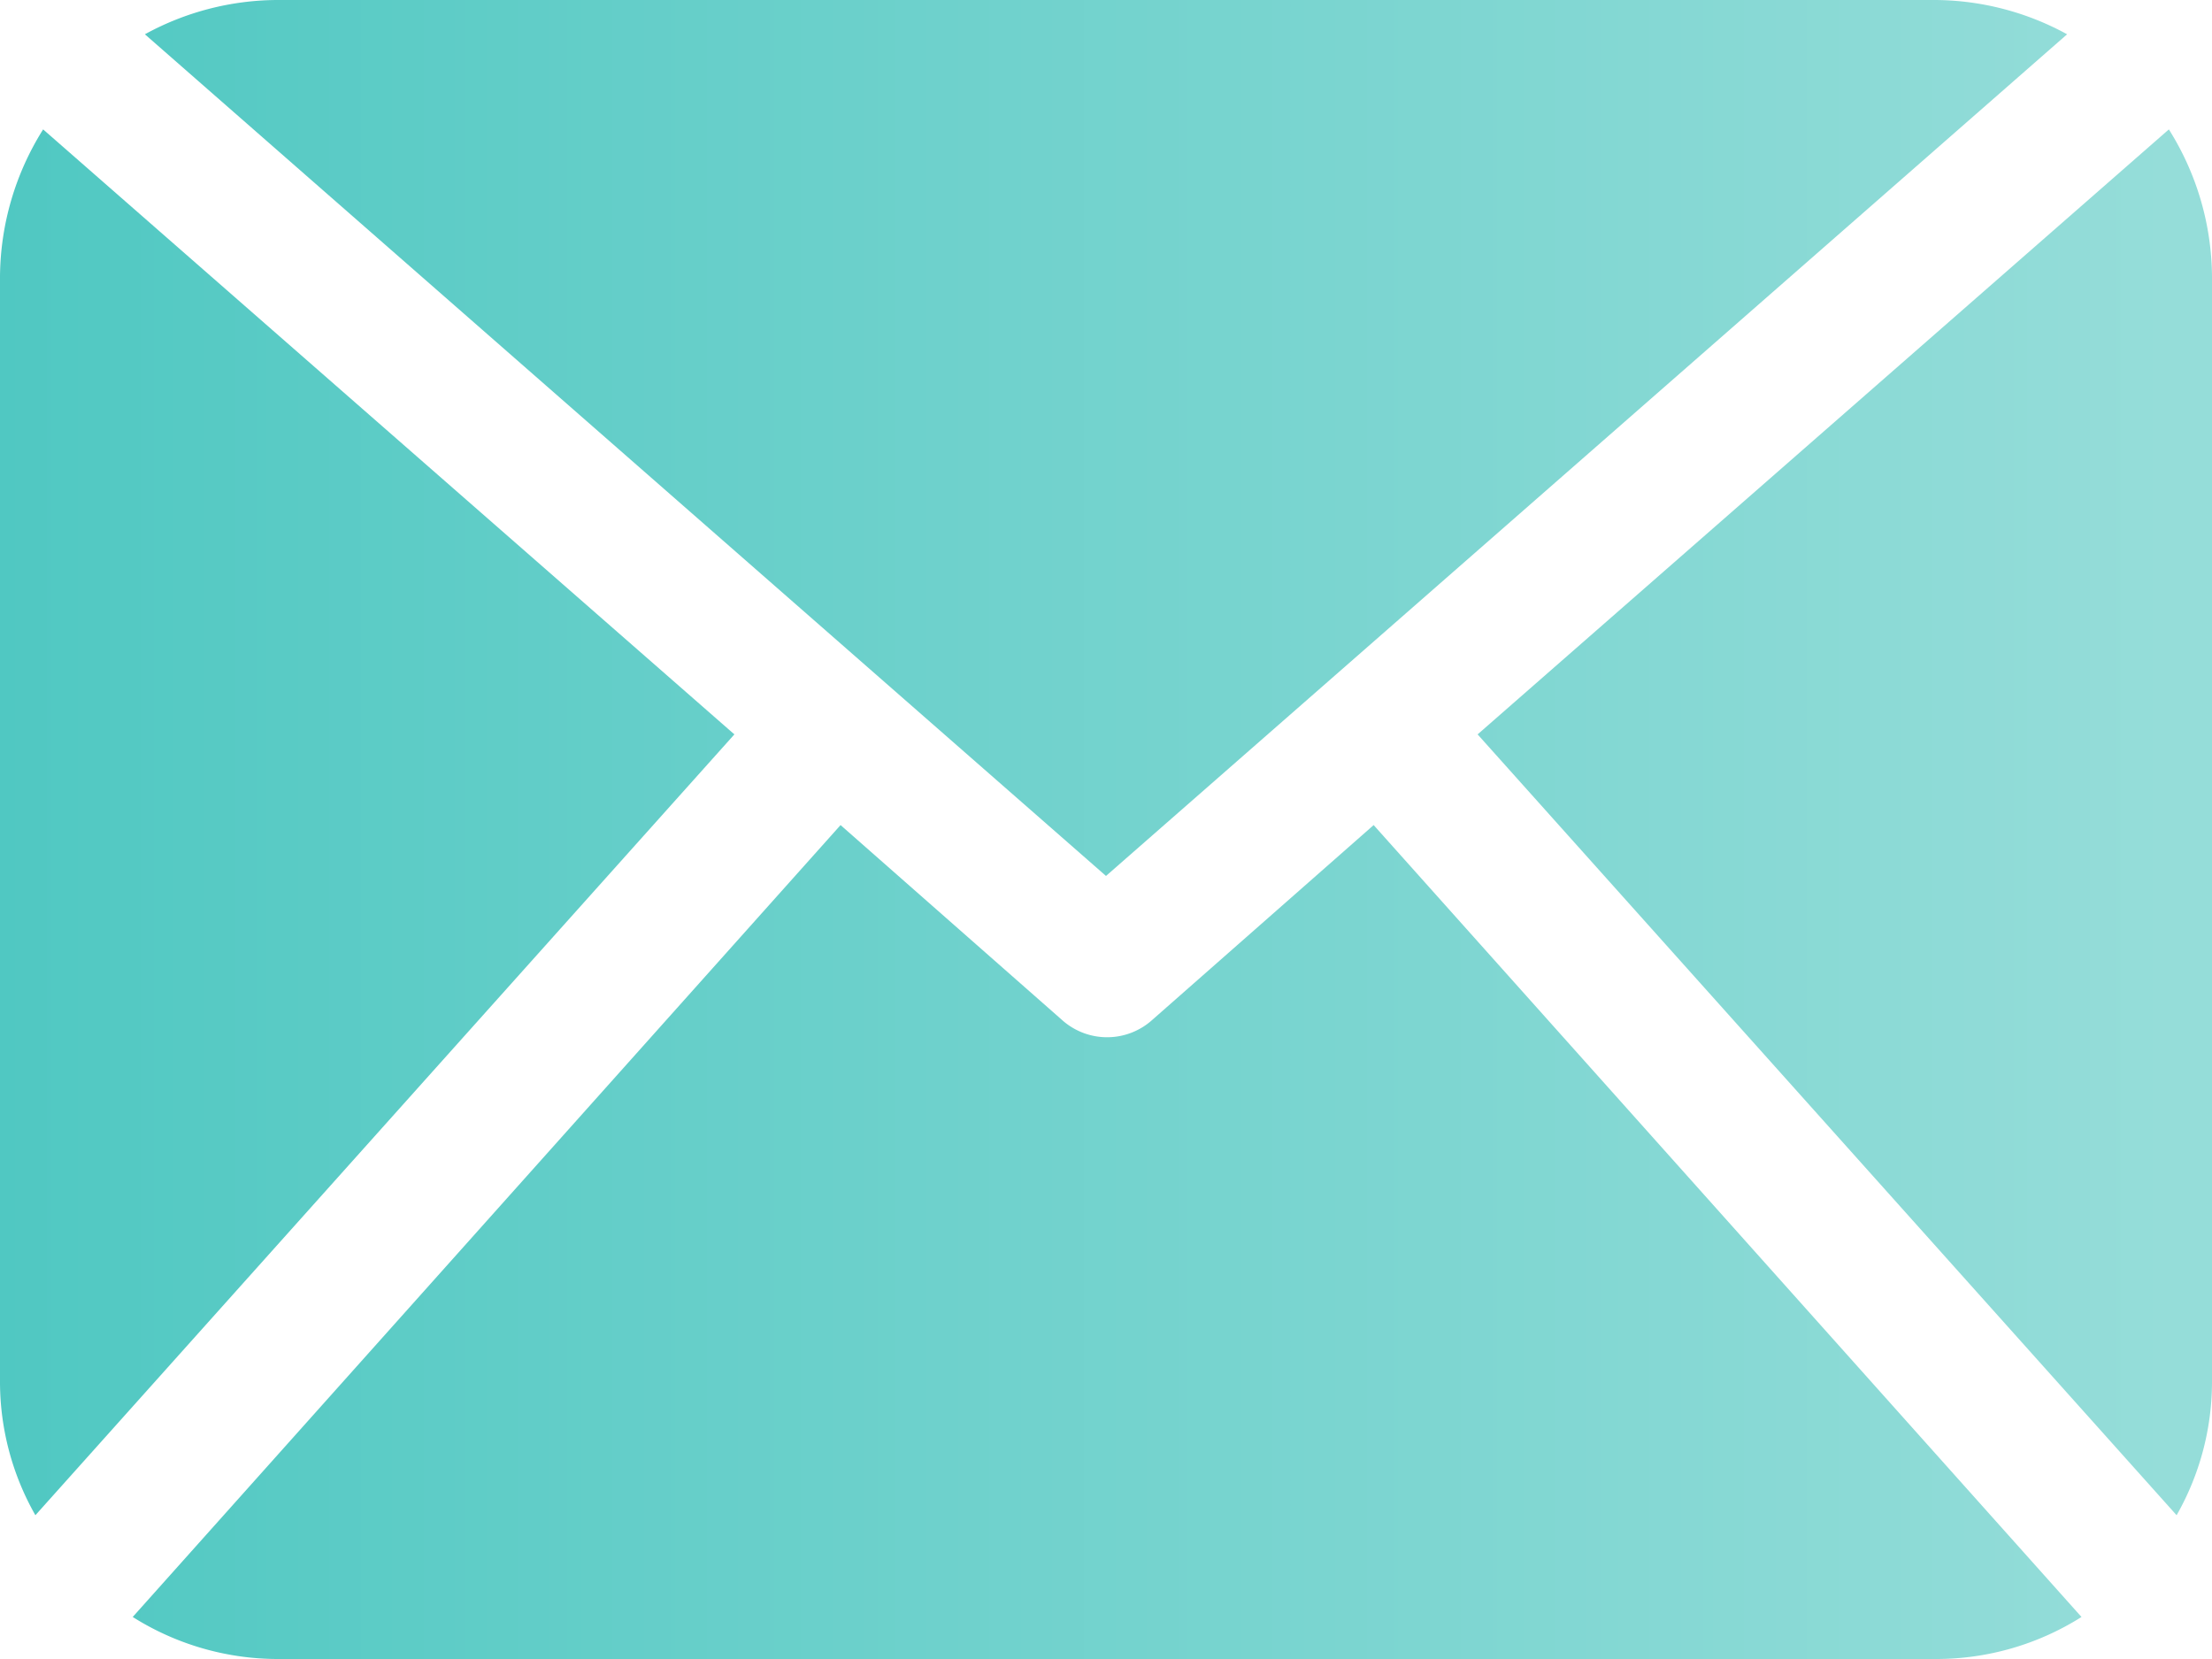 <svg xmlns="http://www.w3.org/2000/svg" xmlns:xlink="http://www.w3.org/1999/xlink" viewBox="0 0 20 15"><defs><style>.cls-1{fill:url(#linear-gradient);}</style><linearGradient id="linear-gradient" y1="7.5" x2="20" y2="7.5" gradientUnits="userSpaceOnUse"><stop offset="0" stop-color="#50c8c2"/><stop offset="0.98" stop-color="#95ddd9"/></linearGradient></defs><title>Ресурс 78</title><g id="Слой_2" data-name="Слой 2"><g id="Layer_2" data-name="Layer 2"><path class="cls-1" d="M20,12.5a2.44,2.44,0,0,1-.32,1.2L13.36,6.64l6.25-5.47A2.53,2.53,0,0,1,20,2.5ZM10,7.92,18.69.31A2.51,2.51,0,0,0,17.5,0H2.5A2.51,2.51,0,0,0,1.31.31Zm2.42-.46-2,1.76a.61.61,0,0,1-.82,0l-2-1.76-6.4,7.16A2.46,2.46,0,0,0,2.5,15h15a2.46,2.46,0,0,0,1.32-.38ZM.39,1.17A2.53,2.53,0,0,0,0,2.5v10a2.44,2.44,0,0,0,.32,1.2L6.64,6.64Z"/></g></g></svg>